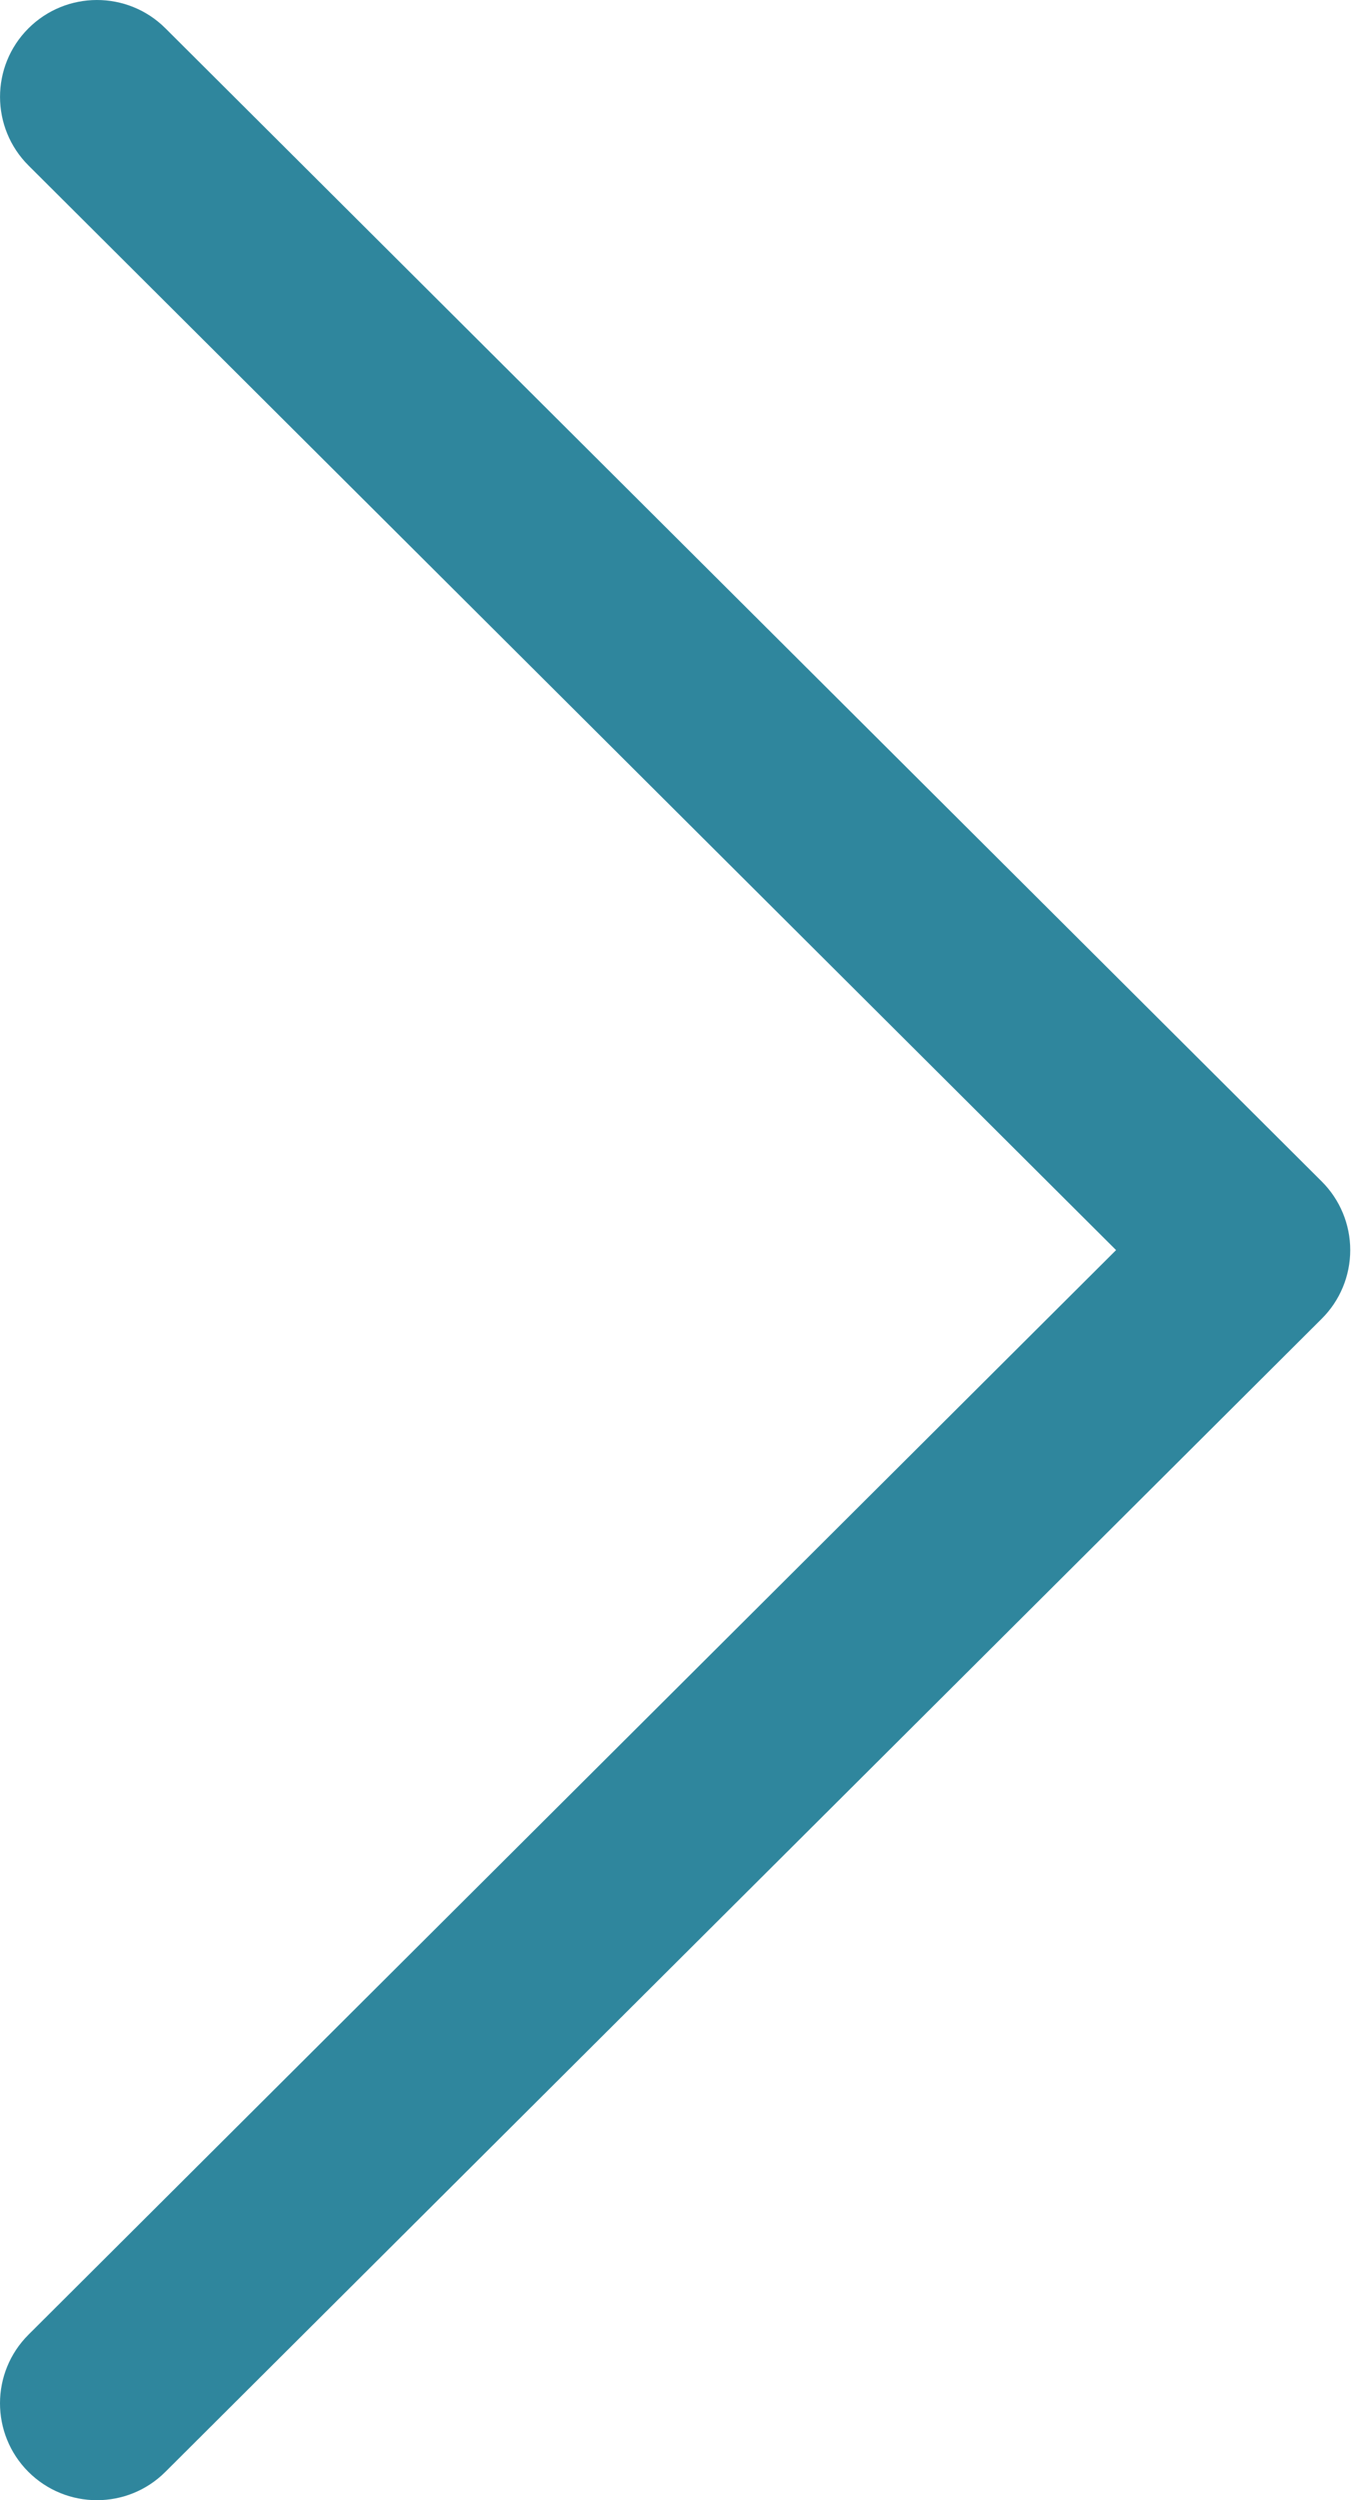 <svg width="32" height="59" viewBox="0 0 32 59" fill="none" xmlns="http://www.w3.org/2000/svg">
<path d="M31.192 27.881L3.903 0.667C3.009 -0.224 1.561 -0.222 0.668 0.672C-0.224 1.566 -0.221 3.014 0.673 3.906L26.338 29.5L0.672 55.094C-0.222 55.986 -0.224 57.433 0.667 58.328C1.115 58.776 1.701 59 2.287 59C2.872 59 3.456 58.777 3.902 58.332L31.192 31.119C31.622 30.691 31.864 30.108 31.864 29.5C31.864 28.893 31.622 28.31 31.192 27.881Z" fill="#2F869D"/>
</svg>
